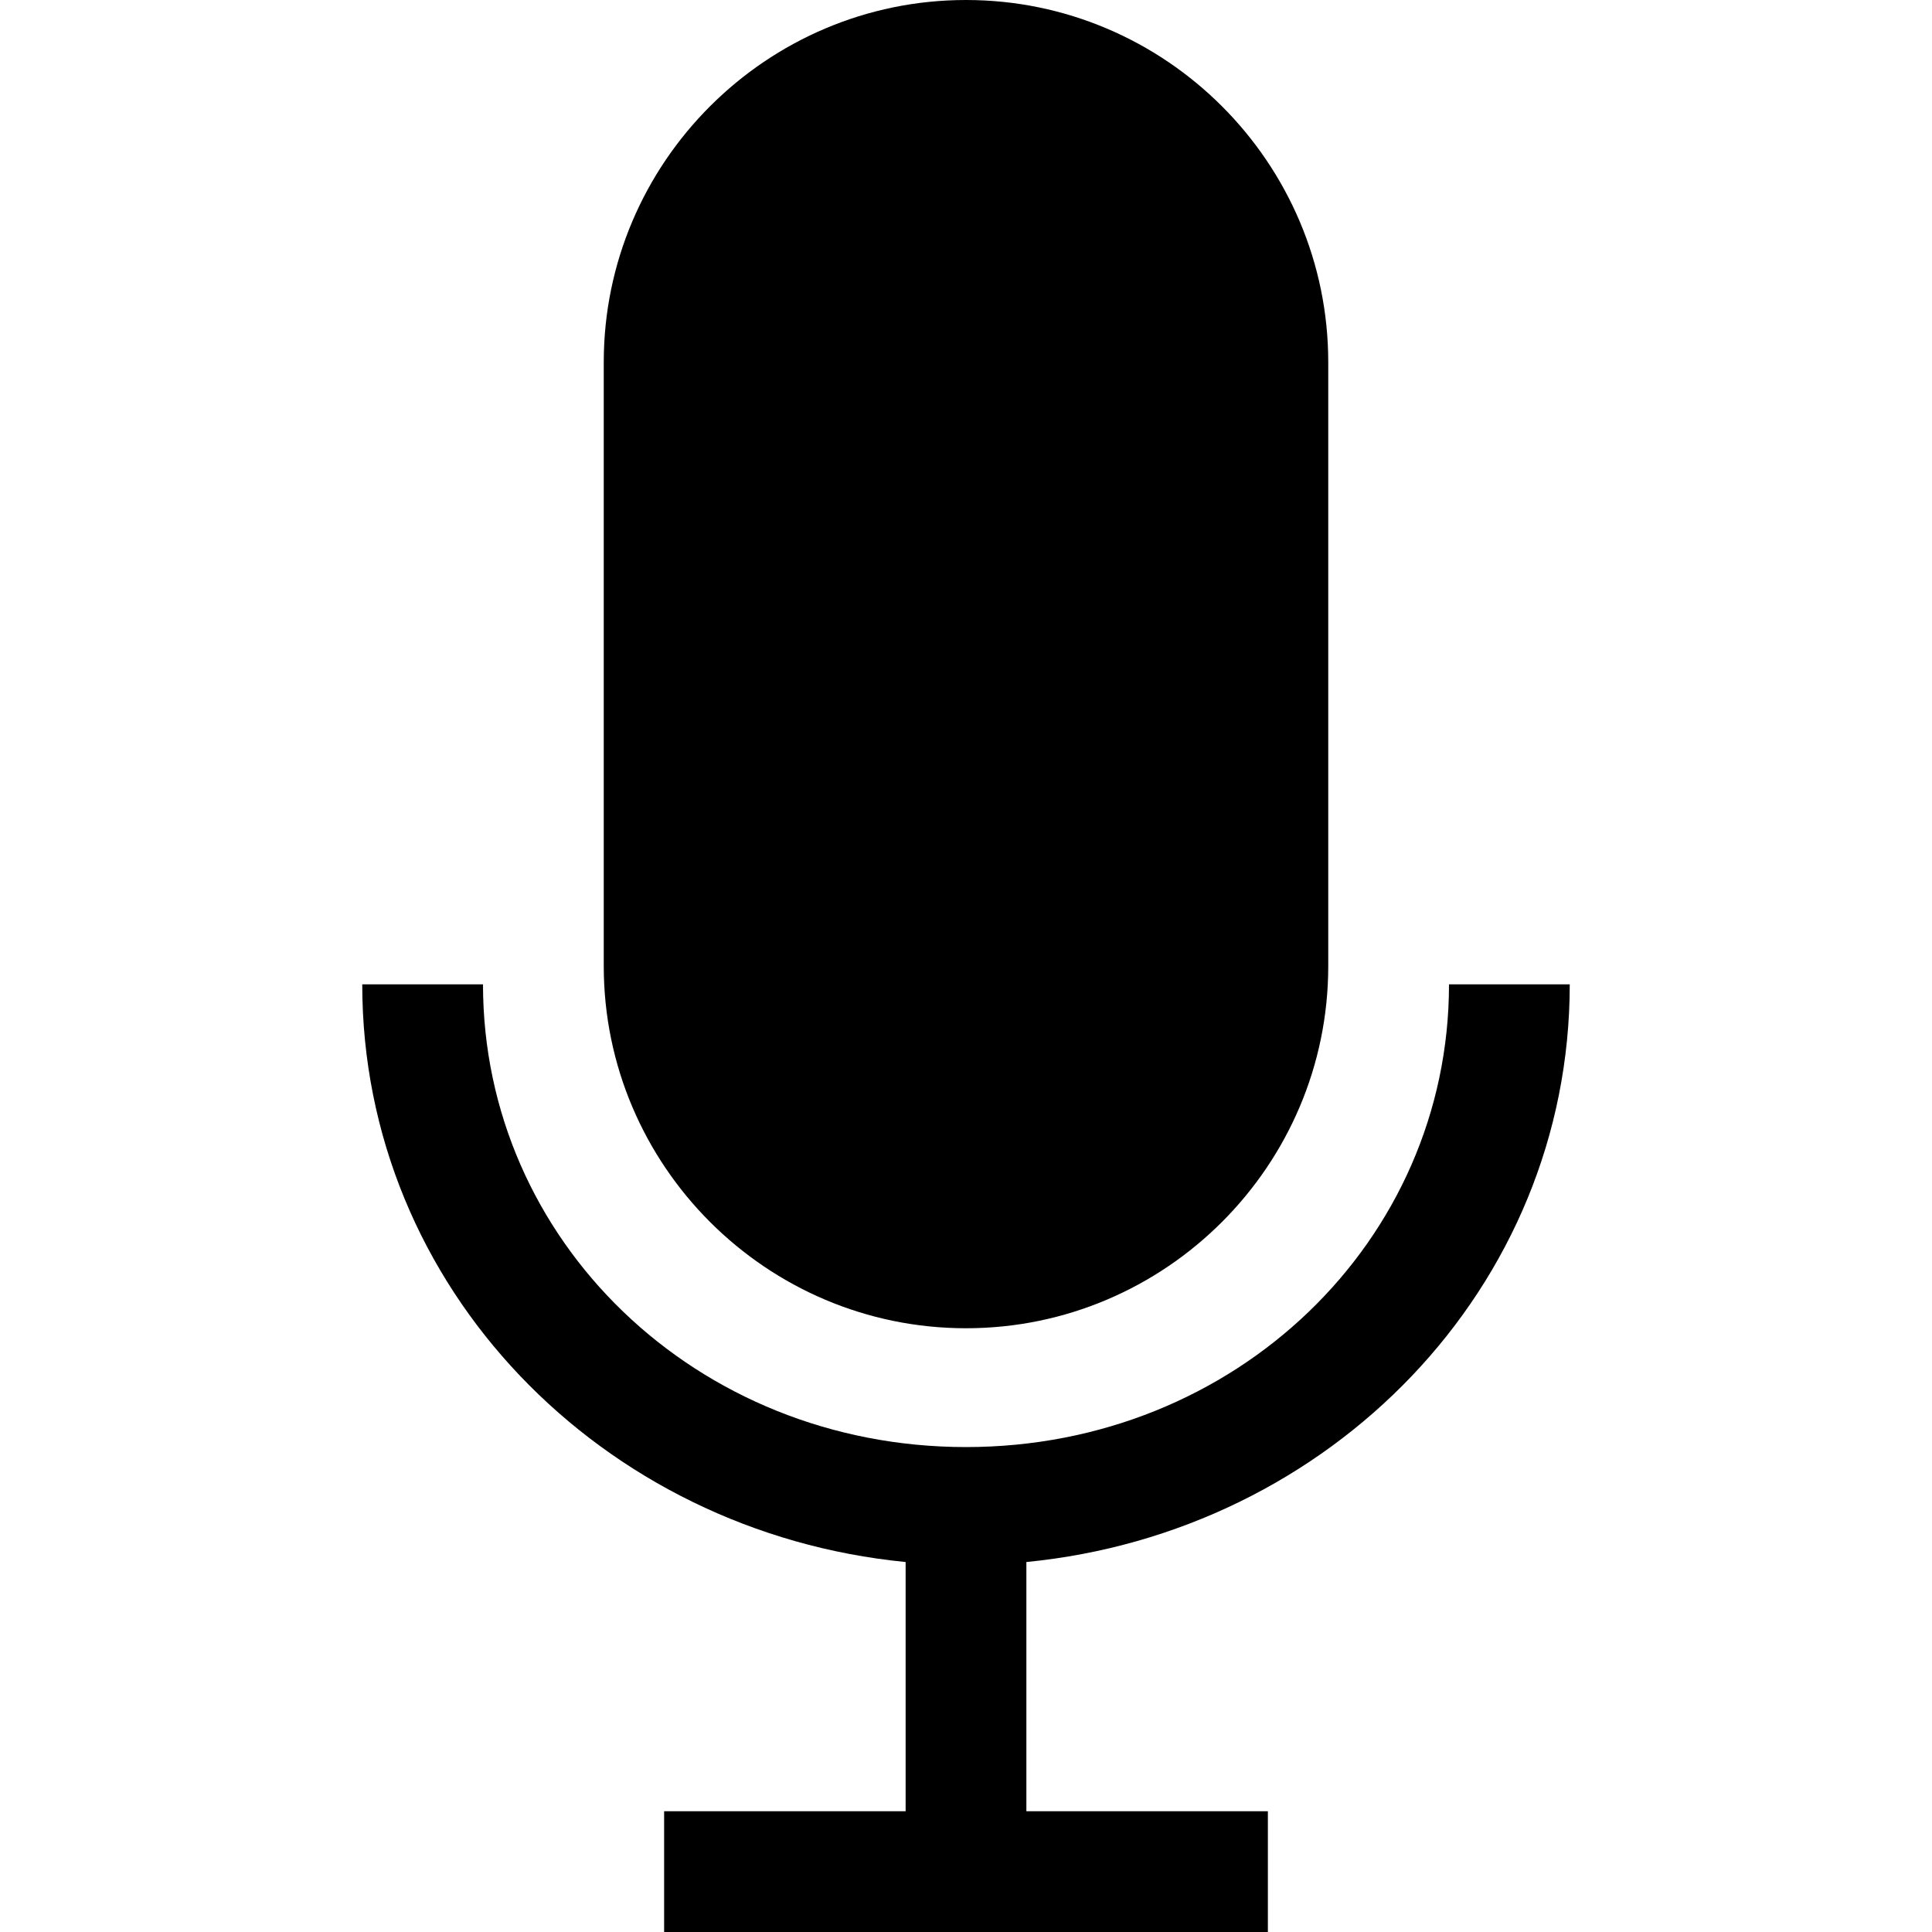 <svg xmlns="http://www.w3.org/2000/svg" viewBox="0 0 16 16" id="Mic">
  <path d="M8 0C6.347 0 5 1.347 5 3v5c0 1.653 1.347 3 3 3s3-1.347 3-3V3c0-1.653-1.347-3-3-3zM3 8.152c0 2.513 1.985 4.538 4.5 4.784V15h-2v1h5v-1h-2v-2.064c2.515-.246 4.5-2.271 4.5-4.784h-1c0 2.122-1.765 3.832-4 3.832-2.235 0-4-1.71-4-3.832z" color="#000" font-family="sans-serif" font-weight="400" overflow="visible" style="text-indent:0;text-align:start;line-height:normal;text-transform:none;block-progression:tb" fill="#000000" class="color000000 svgShape"></path>
</svg>

